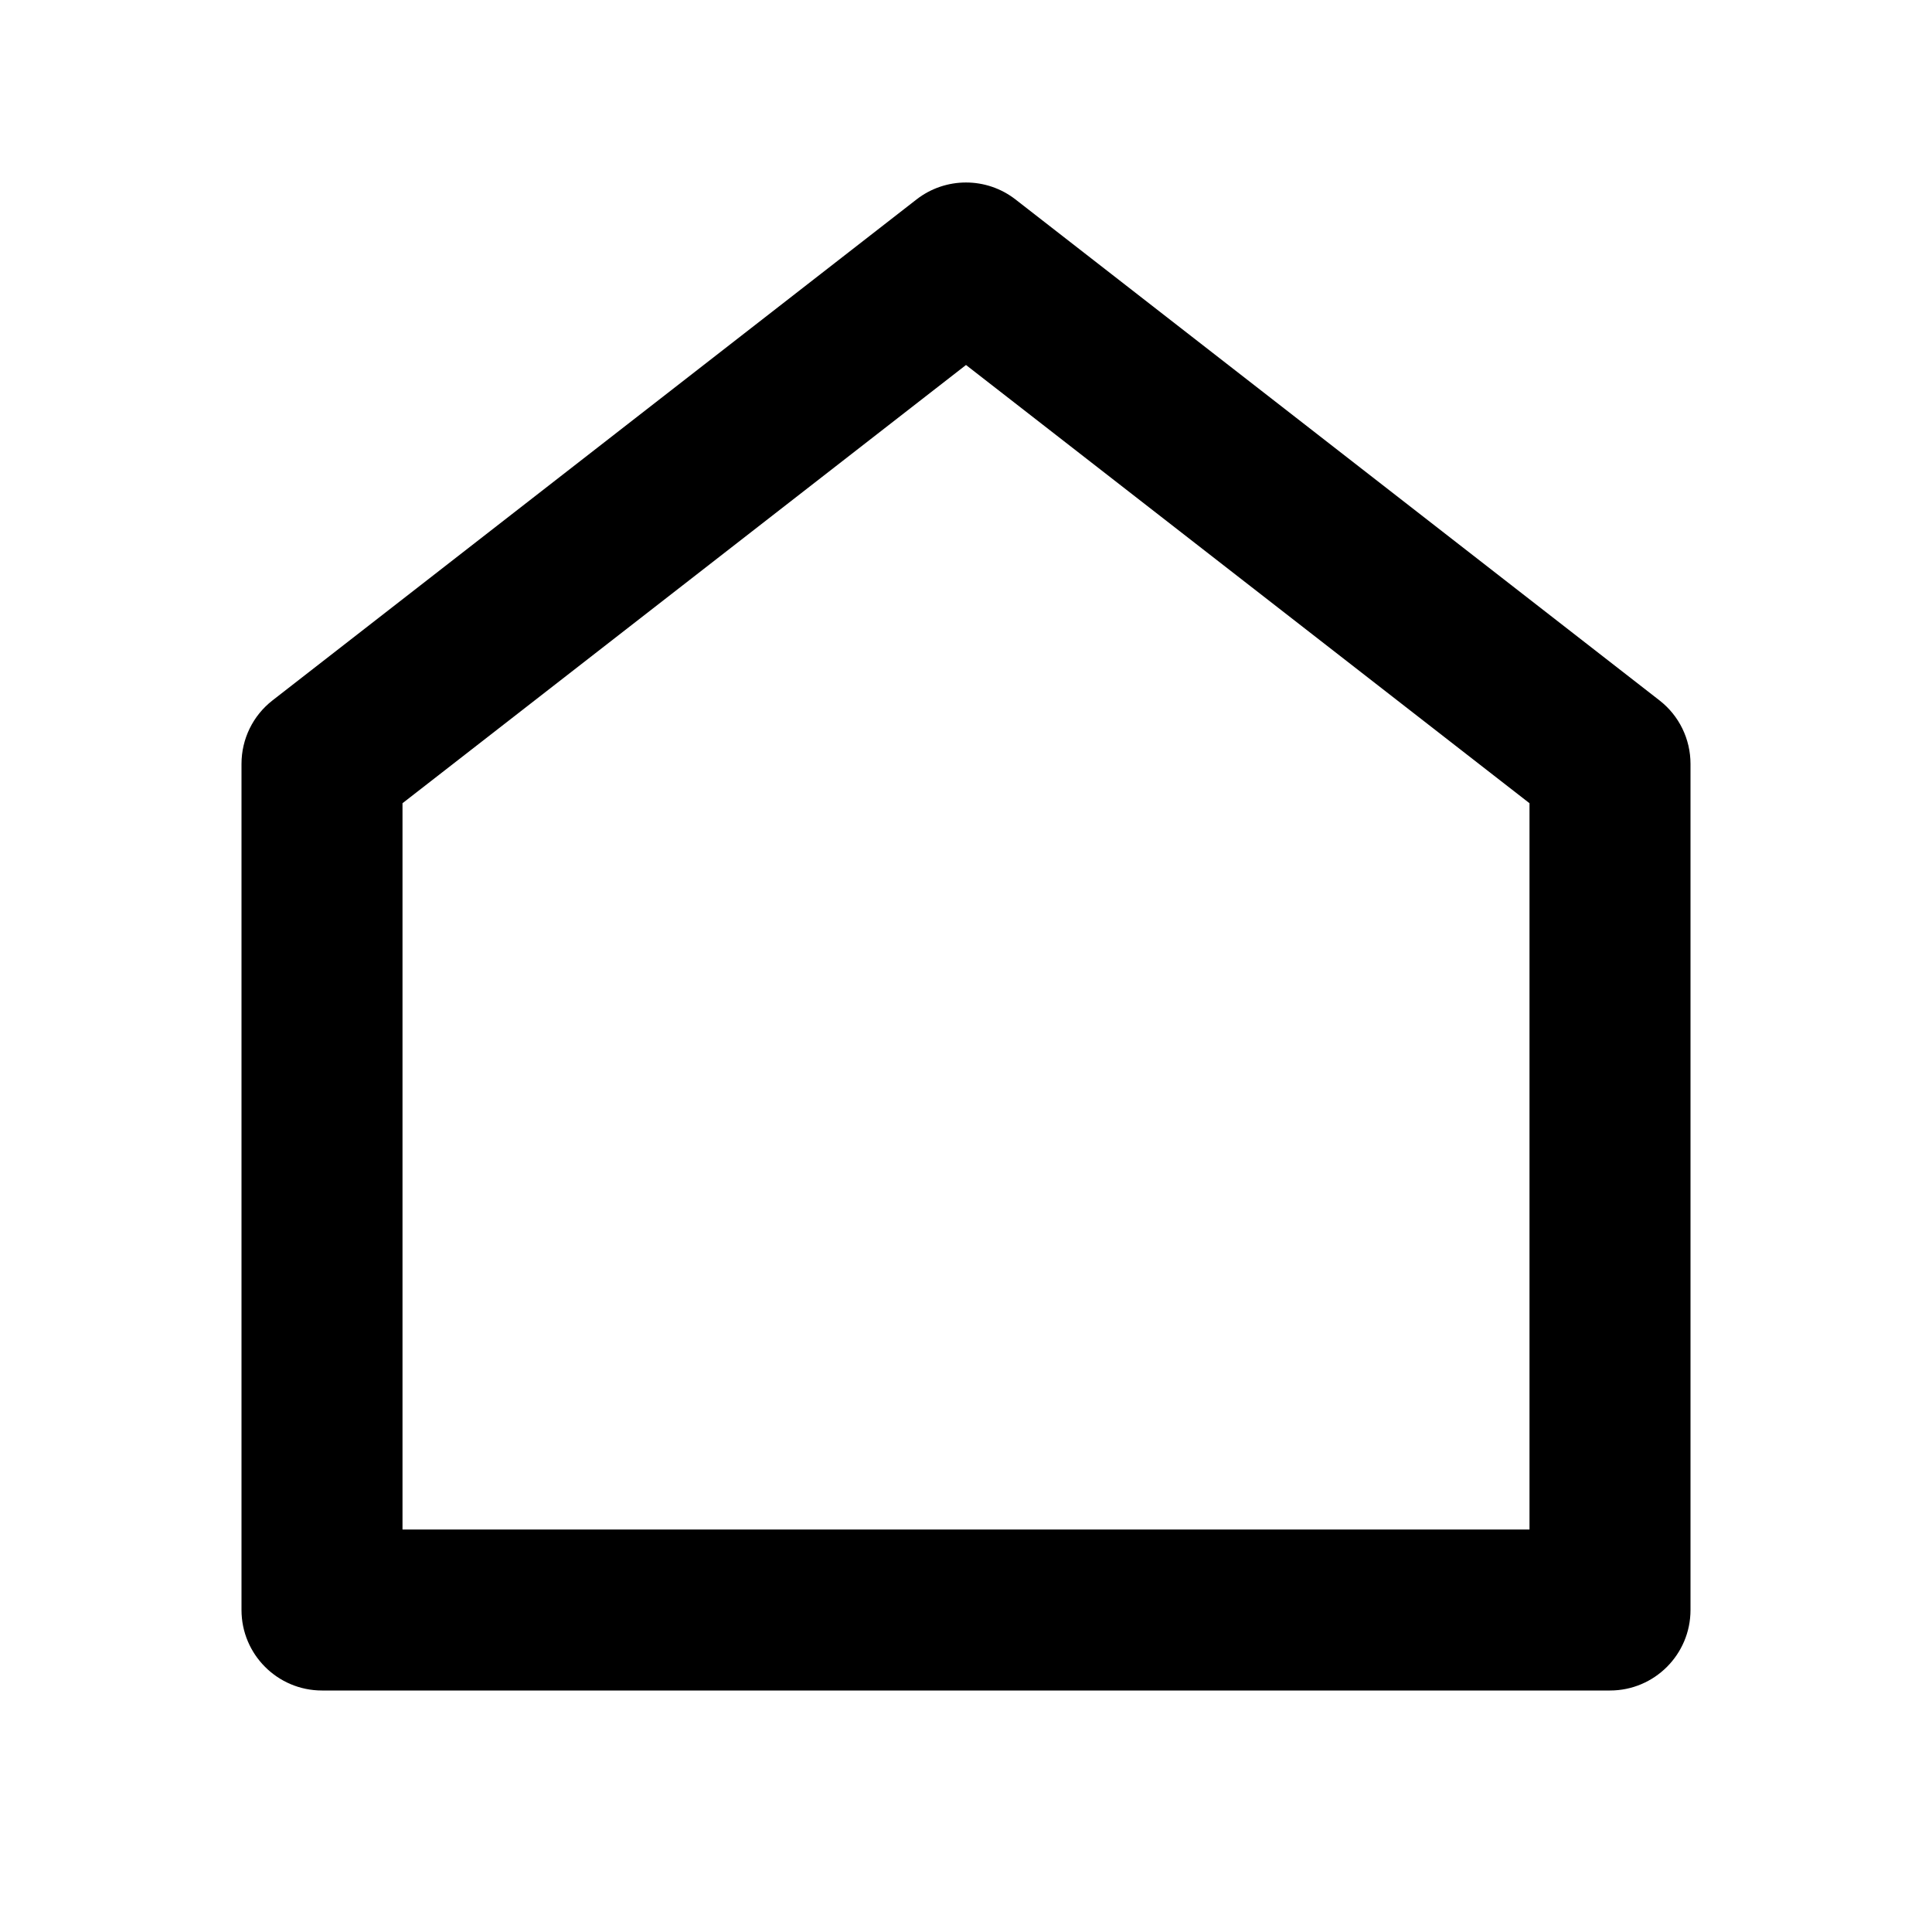 <svg xmlns="http://www.w3.org/2000/svg" viewBox="0 0 24 24" width="24" height="24" fill="currentColor"><path d="M21 20C21 20.552 20.552 21 20 21H4C3.448 21 3 20.552 3 20V9.489C3 9.18 3.142 8.889 3.386 8.7L11.386 2.477C11.747 2.197 12.253 2.197 12.614 2.477L20.614 8.7C20.858 8.889 21 9.18 21 9.489V20ZM19 19V9.978L12 4.534L5 9.978V19H19Z"></path></svg>